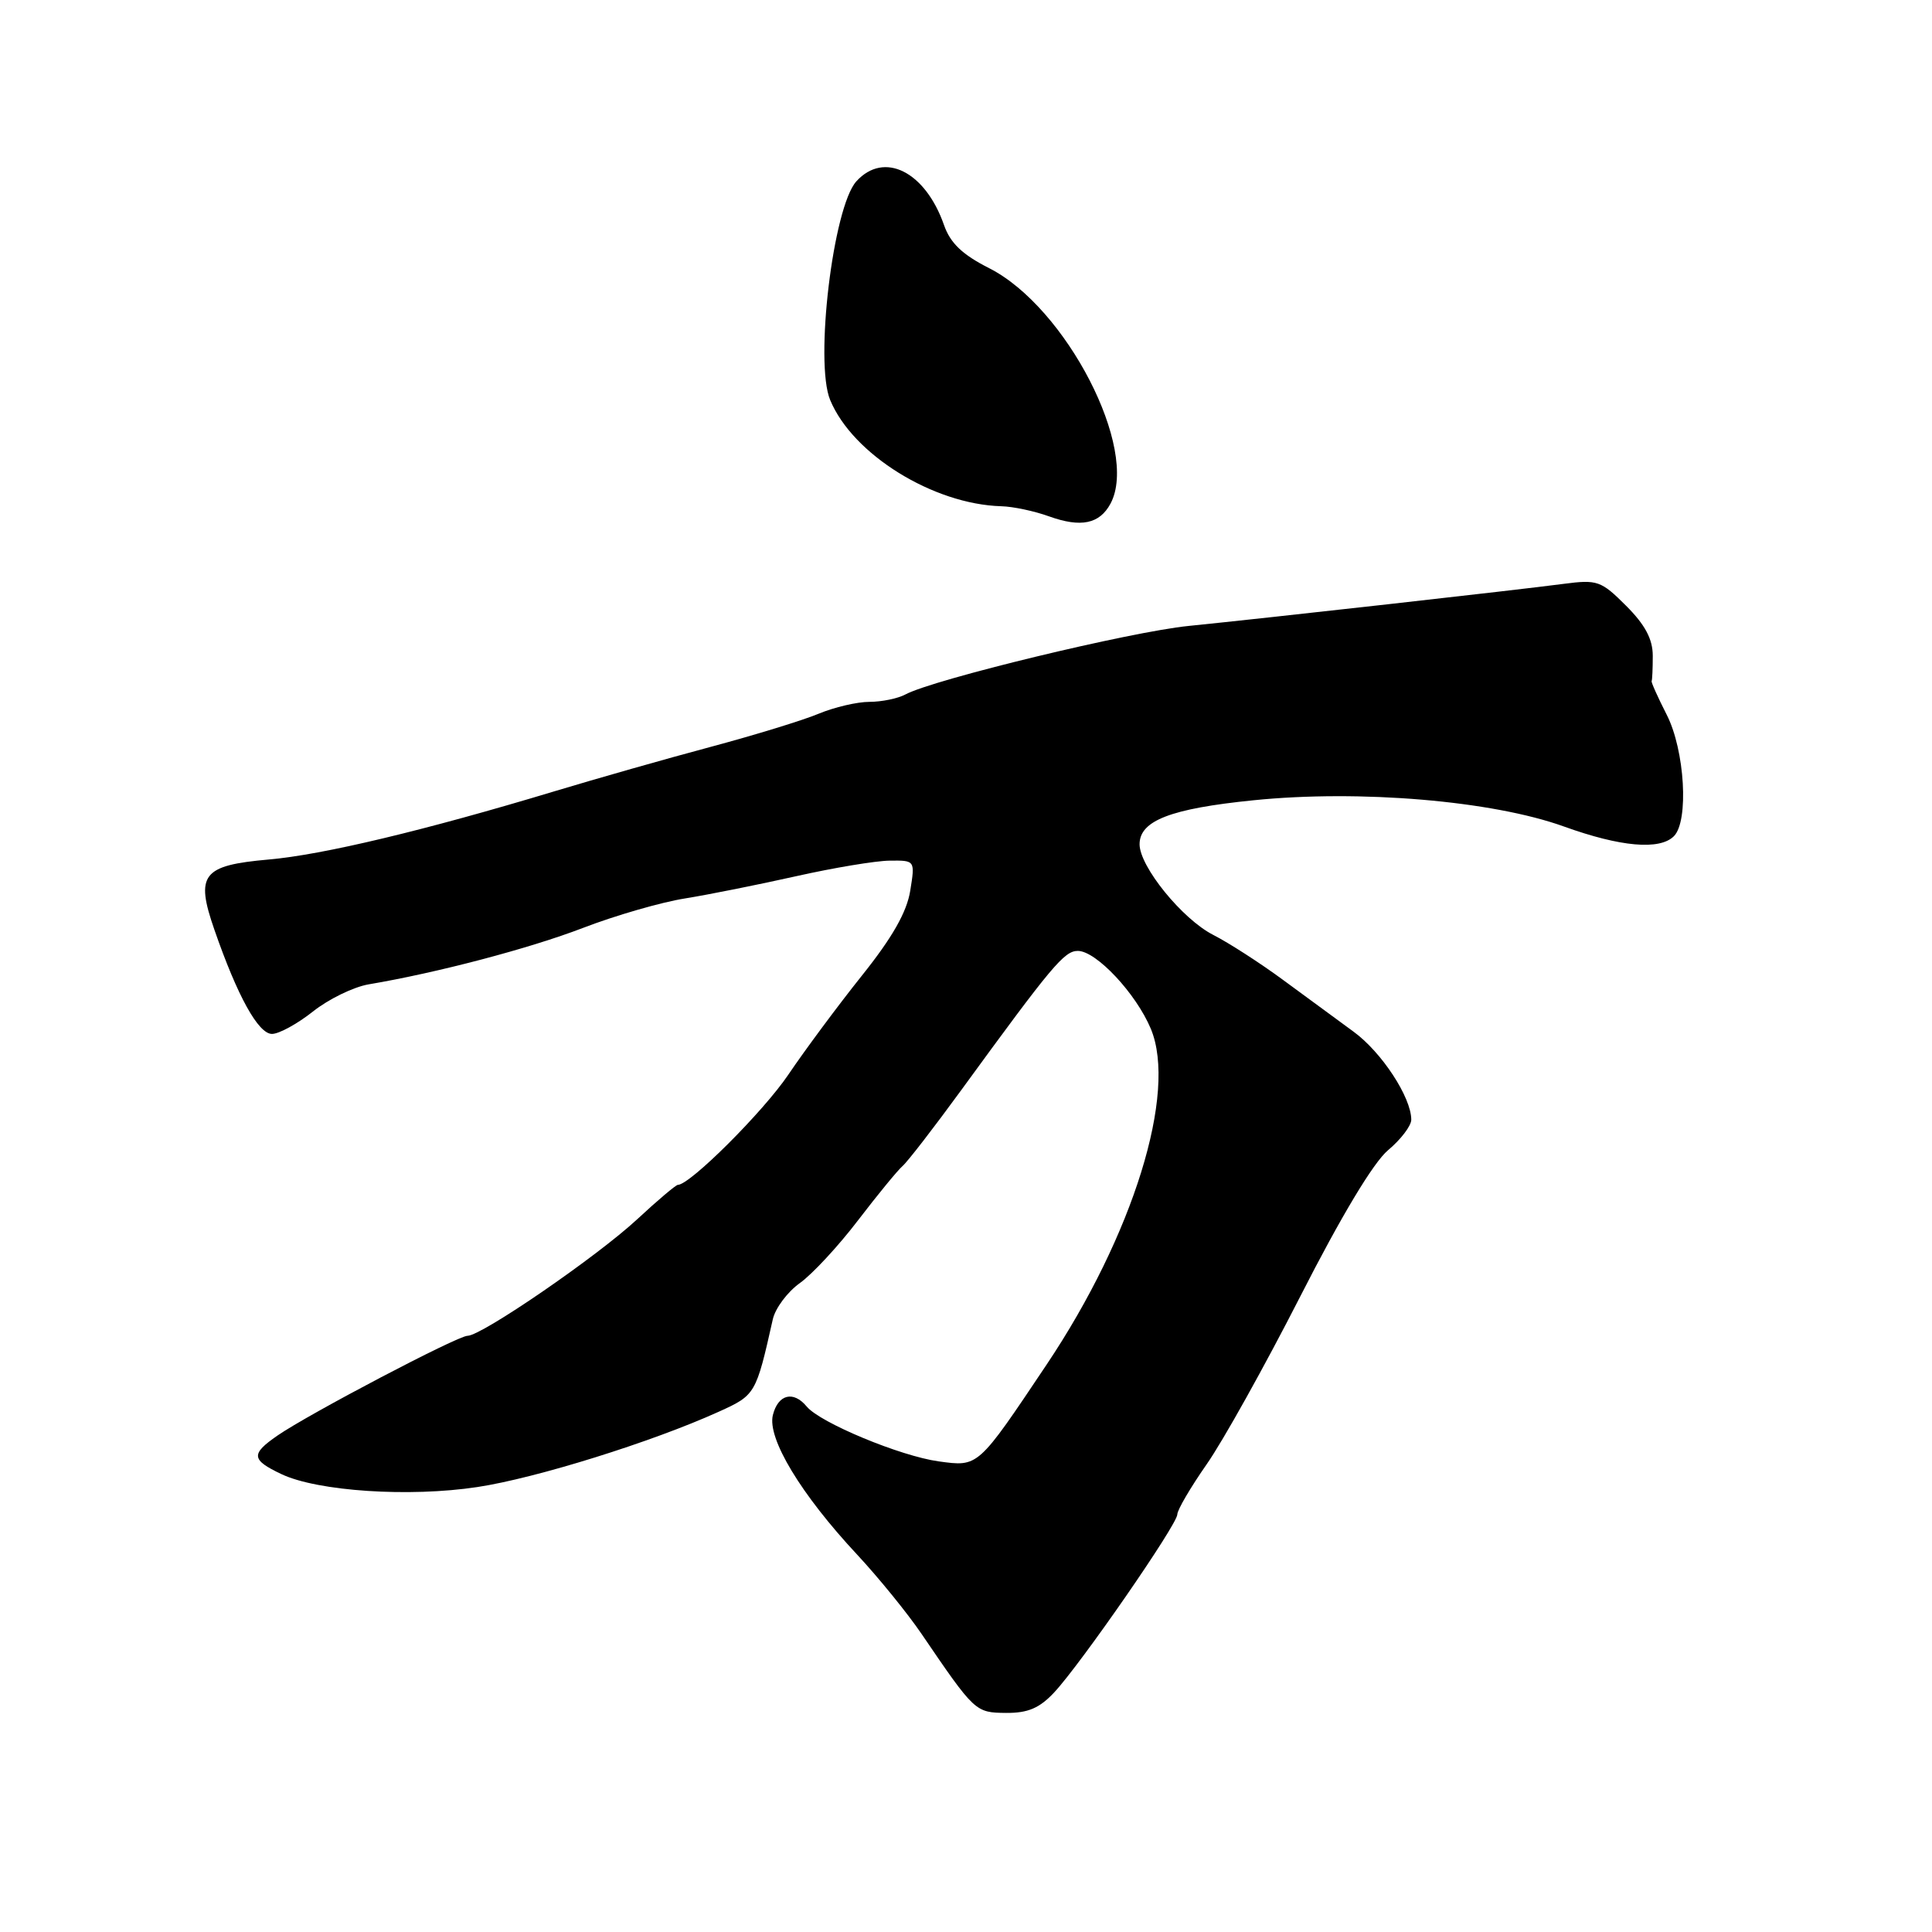 <?xml version="1.0" encoding="UTF-8" standalone="no"?>
<!DOCTYPE svg PUBLIC "-//W3C//DTD SVG 1.1//EN" "http://www.w3.org/Graphics/SVG/1.1/DTD/svg11.dtd" >
<svg xmlns="http://www.w3.org/2000/svg" xmlns:xlink="http://www.w3.org/1999/xlink" version="1.1" viewBox="0 0 256 256">
 <g >
 <path fill="currentColor"
d=" M 139.69 224.25 C 143.25 220.43 156.00 202.00 156.00 200.67 C 156.00 200.08 157.75 197.09 159.88 194.04 C 162.02 190.99 167.61 180.96 172.31 171.75 C 177.70 161.17 181.98 154.04 183.92 152.41 C 185.62 150.99 187.00 149.17 187.00 148.37 C 187.00 145.40 183.07 139.41 179.35 136.70 C 177.23 135.15 173.03 132.07 170.02 129.85 C 167.01 127.63 162.84 124.94 160.76 123.88 C 156.66 121.79 151.00 114.82 151.00 111.87 C 151.00 108.74 155.11 107.15 166.09 106.04 C 180.18 104.61 197.76 106.10 207.24 109.52 C 214.73 112.22 219.92 112.68 221.80 110.80 C 223.80 108.80 223.25 99.41 220.85 94.71 C 219.67 92.39 218.77 90.39 218.85 90.25 C 218.93 90.11 219.00 88.60 219.00 86.90 C 219.00 84.69 217.99 82.79 215.47 80.27 C 212.16 76.96 211.66 76.78 207.22 77.36 C 201.04 78.18 167.72 81.91 157.50 82.94 C 149.75 83.72 123.69 90.02 119.97 92.02 C 118.96 92.56 116.81 93.00 115.19 93.00 C 113.57 93.00 110.55 93.71 108.48 94.57 C 106.41 95.44 99.94 97.42 94.11 98.98 C 88.27 100.54 79.00 103.18 73.50 104.84 C 56.27 110.04 42.76 113.27 35.60 113.89 C 26.80 114.67 25.86 115.87 28.41 123.20 C 31.47 132.02 34.23 137.00 36.04 137.00 C 36.97 137.00 39.41 135.66 41.47 134.03 C 43.53 132.39 46.85 130.77 48.86 130.43 C 57.97 128.89 70.15 125.68 77.26 122.95 C 81.52 121.31 87.60 119.55 90.76 119.05 C 93.92 118.54 100.55 117.21 105.50 116.10 C 110.45 114.99 116.02 114.06 117.88 114.04 C 121.26 114.00 121.26 114.00 120.61 118.03 C 120.16 120.85 118.24 124.23 114.20 129.28 C 111.03 133.25 106.65 139.15 104.47 142.38 C 101.15 147.30 91.43 157.00 89.82 157.00 C 89.56 157.00 87.13 159.05 84.42 161.57 C 79.08 166.52 63.82 177.00 61.95 177.00 C 60.63 177.00 40.90 187.36 36.75 190.23 C 33.21 192.68 33.29 193.43 37.27 195.32 C 42.08 197.61 54.25 198.41 63.26 197.04 C 71.05 195.86 86.39 191.07 95.22 187.07 C 100.11 184.86 100.17 184.75 102.40 174.82 C 102.73 173.34 104.35 171.18 105.99 170.01 C 107.63 168.84 111.10 165.10 113.70 161.69 C 116.30 158.29 118.96 155.05 119.60 154.50 C 120.24 153.95 123.72 149.45 127.33 144.50 C 139.42 127.91 141.02 126.00 142.82 126.00 C 145.25 126.00 150.54 131.65 152.49 136.32 C 156.02 144.78 150.16 163.68 138.68 180.82 C 129.52 194.50 129.67 194.36 124.38 193.64 C 119.30 192.94 108.68 188.53 106.89 186.37 C 105.13 184.24 103.10 184.75 102.41 187.50 C 101.64 190.58 106.12 198.01 113.58 206.00 C 116.40 209.03 120.24 213.75 122.11 216.50 C 129.17 226.87 129.24 226.93 133.31 226.97 C 136.21 226.99 137.74 226.34 139.69 224.25 Z  M 147.15 66.73 C 150.99 59.55 141.27 40.70 131.06 35.53 C 127.52 33.74 125.92 32.21 125.09 29.83 C 122.61 22.72 117.14 19.98 113.47 24.03 C 110.39 27.44 107.92 47.99 110.00 53.00 C 112.98 60.21 123.67 66.83 132.69 67.08 C 134.24 67.12 137.07 67.72 139.00 68.42 C 143.23 69.94 145.70 69.43 147.15 66.73 Z "/>
</g>
</svg>